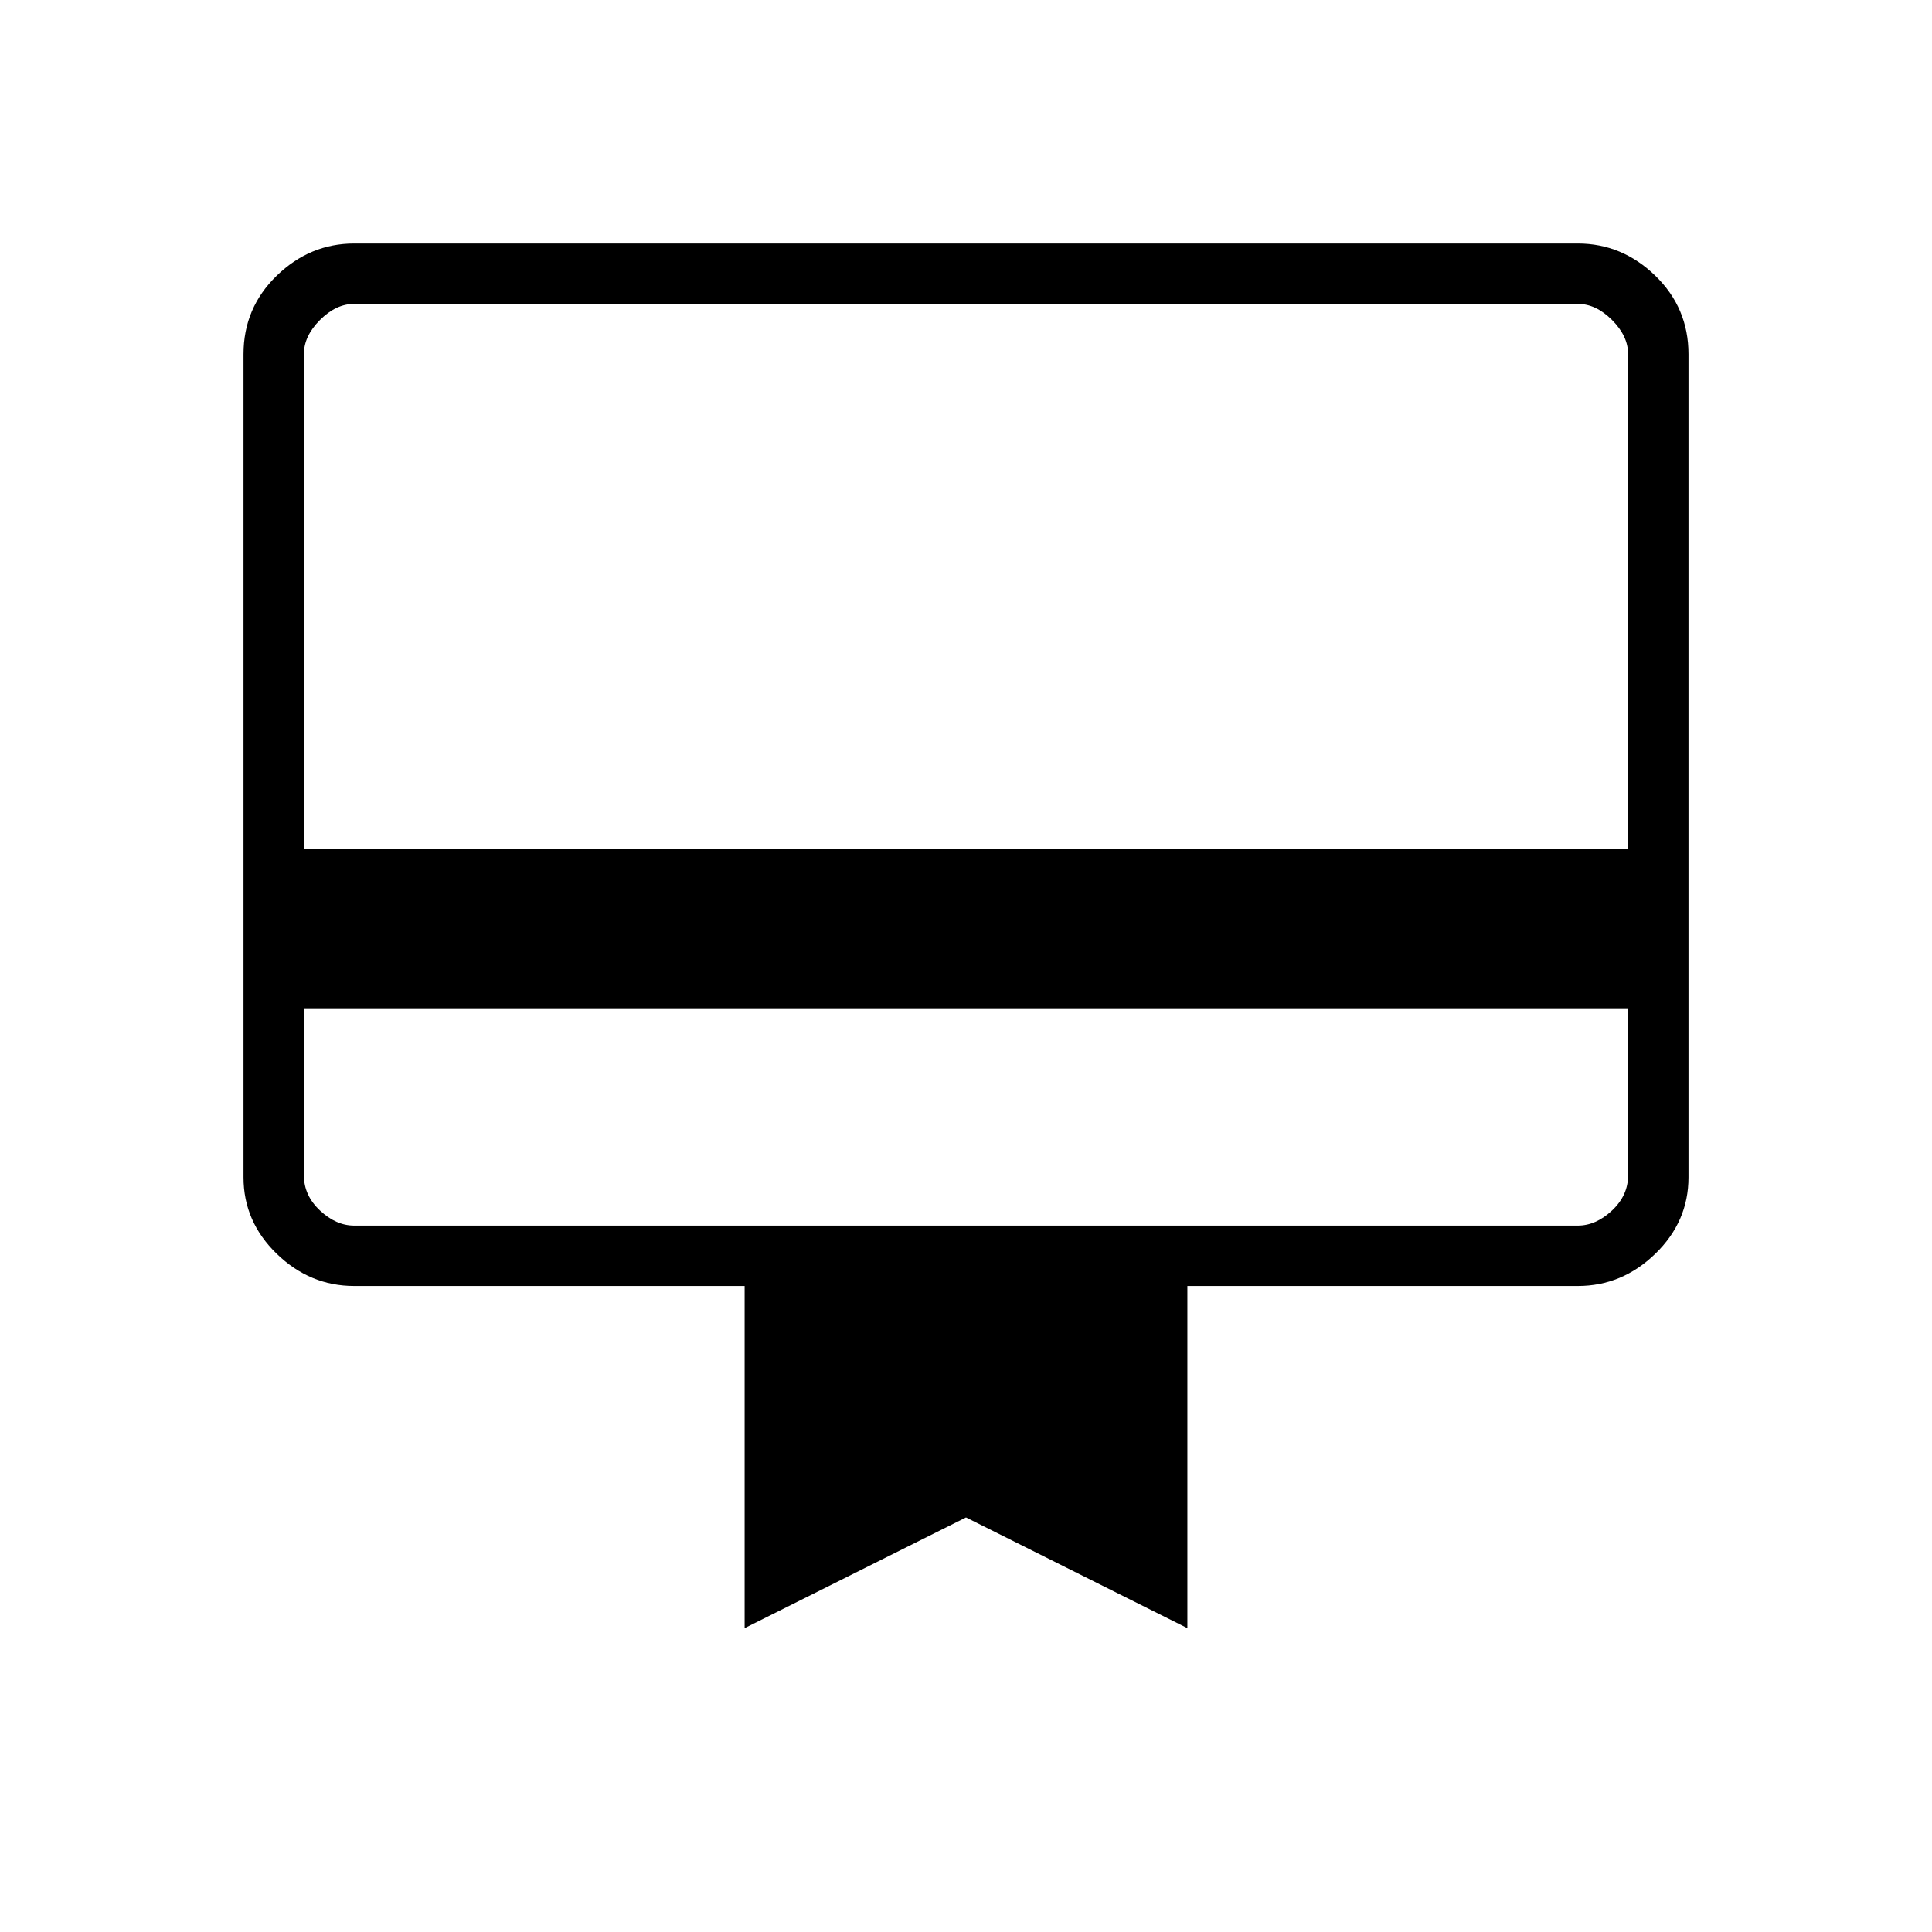 <svg xmlns="http://www.w3.org/2000/svg" height="48" width="48"><path d="M7.55 25.05v4.15q0 .5.4.875t.85.375h30.4q.45 0 .85-.375.4-.375.4-.875v-4.15Zm1.25-19h30.4q1.1 0 1.925.8t.825 1.95v20.45q0 1.1-.825 1.9-.825.8-1.925.8h-9.7v8.5L24 37.7l-5.5 2.75v-8.5H8.8q-1.1 0-1.925-.8t-.825-1.9V8.8q0-1.15.825-1.95t1.925-.8ZM7.55 21.1h32.9V8.8q0-.45-.4-.85-.4-.4-.85-.4H8.8q-.45 0-.85.4-.4.4-.4.85Zm0 8.1V7.55H8.8q-.45 0-.85.4-.4.4-.4.85v20.4q0 .5.4.875t.85.375H7.55V29.2Z"/></svg>